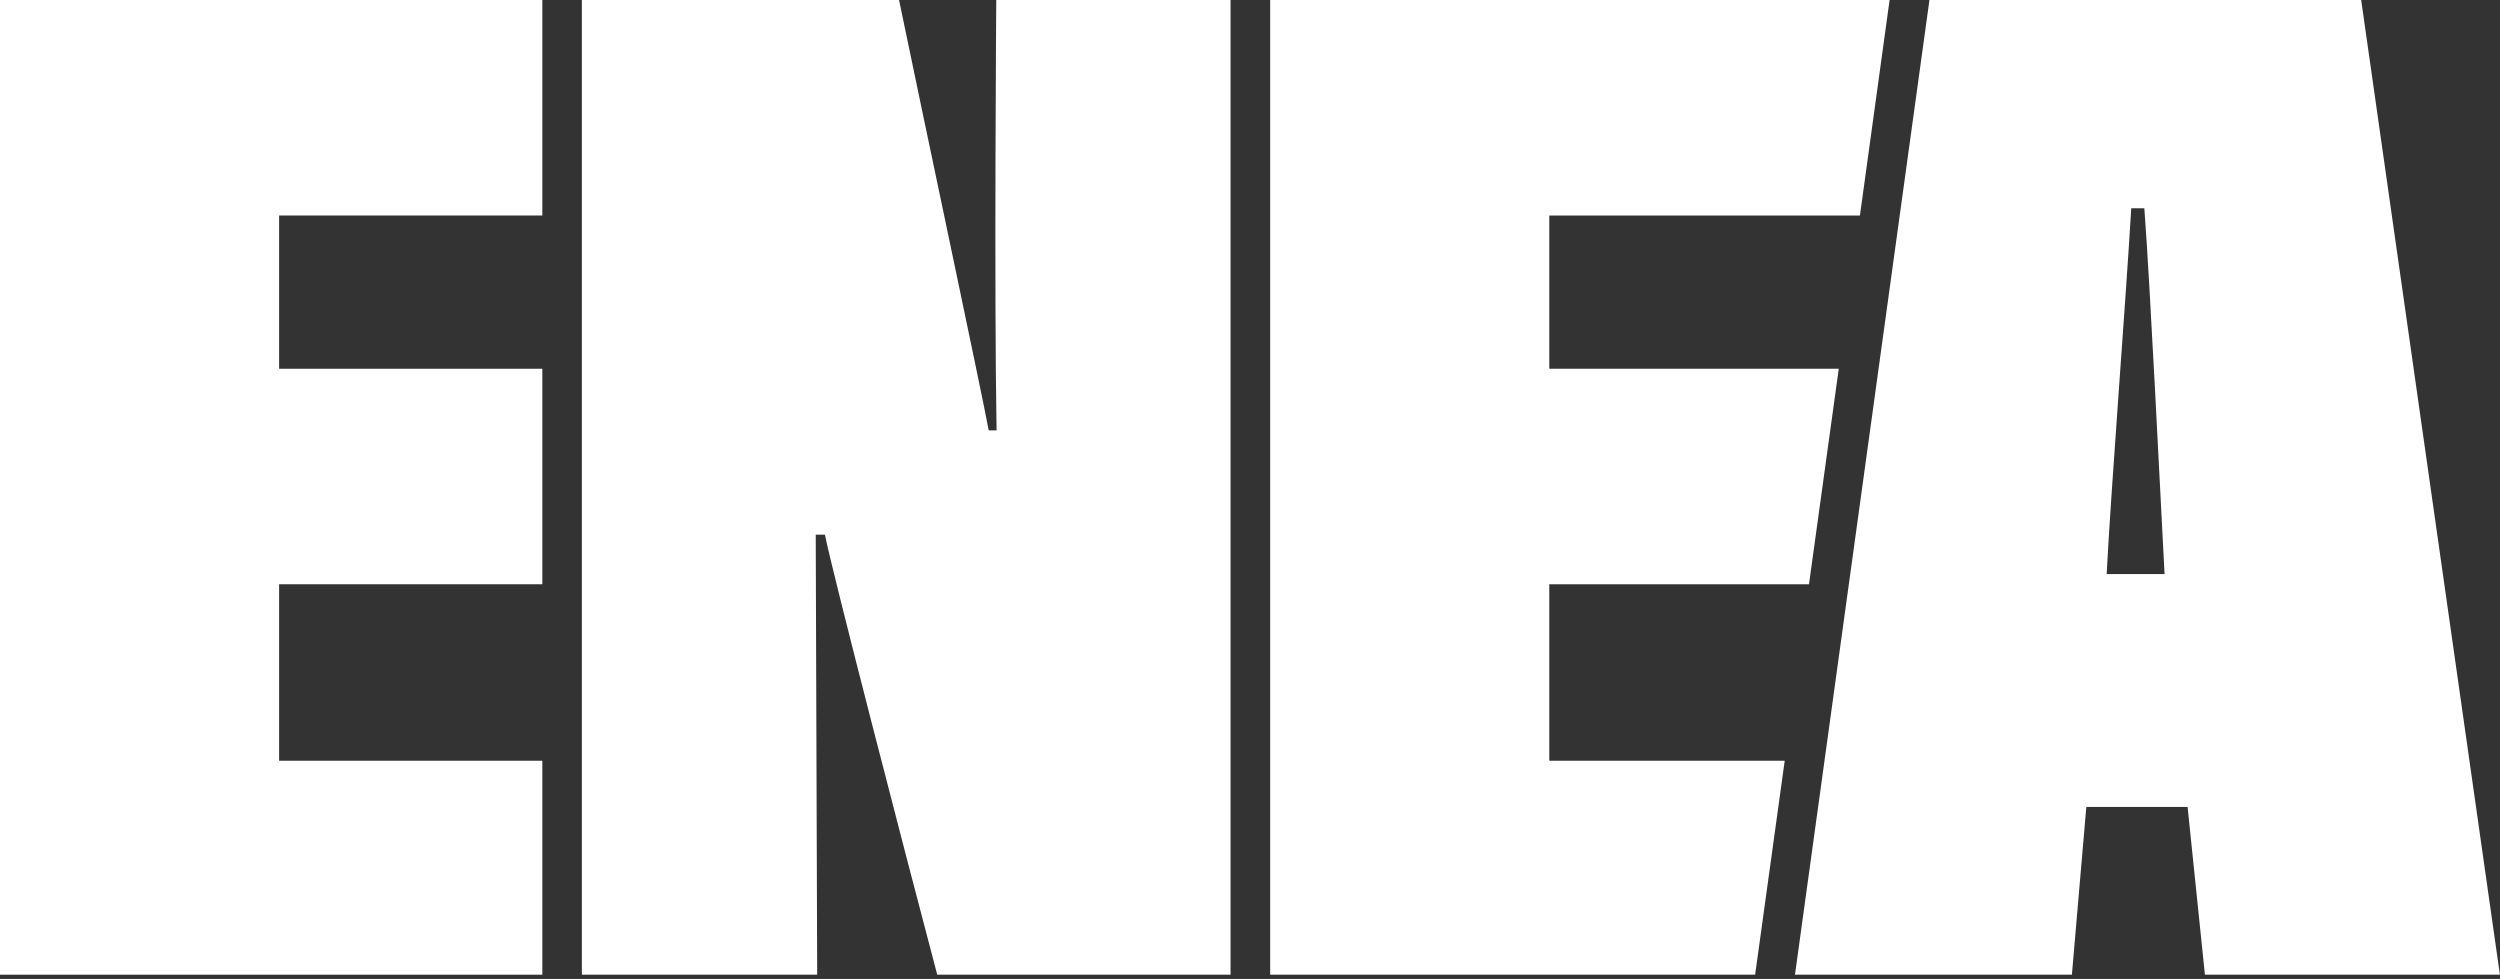 <?xml version="1.0" encoding="UTF-8"?><svg id="Layer_1" xmlns="http://www.w3.org/2000/svg" viewBox="0 0 240.95 94.35"><rect x="0" y="0" width="240.95" height="94.35" fill="#333333" stroke="none"/><defs><style>.cls-1{fill:#fff;}</style></defs><g id="ENEA"><path class="cls-1" d="M227.57,0h-41.61l-12.96,93.94h26.69l1.39-16.17h9.76l1.67,16.17h28.43L227.57,0Zm-24.53,55.33c.42-8.22,1.81-25.79,2.37-35.26h1.26c.56,7.39,1.53,27.32,1.95,35.26h-5.58Z"/><polygon class="cls-1" points="172.01 73.32 149.32 73.32 149.32 56.31 174.35 56.31 177.22 35.54 149.32 35.54 149.32 20.77 179.26 20.77 182.12 0 122.42 0 122.42 93.94 169.16 93.94 172.01 73.32"/><path class="cls-1" d="M56.08,93.94V0h30.57c2.26,10.97,8.01,37.99,8.64,41.48h.76c-.24-13.63-.03-41.48-.03-41.48h22.58V93.94h-28.27c-2.99-11.3-10.19-39.07-10.82-42.41h-.89l.14,42.41h-22.68Z"/><polygon class="cls-1" points="52.27 56.31 26.9 56.31 26.9 73.32 52.27 73.32 52.27 93.94 0 93.94 0 0 52.27 0 52.27 20.77 26.9 20.77 26.9 35.54 52.27 35.54 52.27 56.31"/></g></svg>